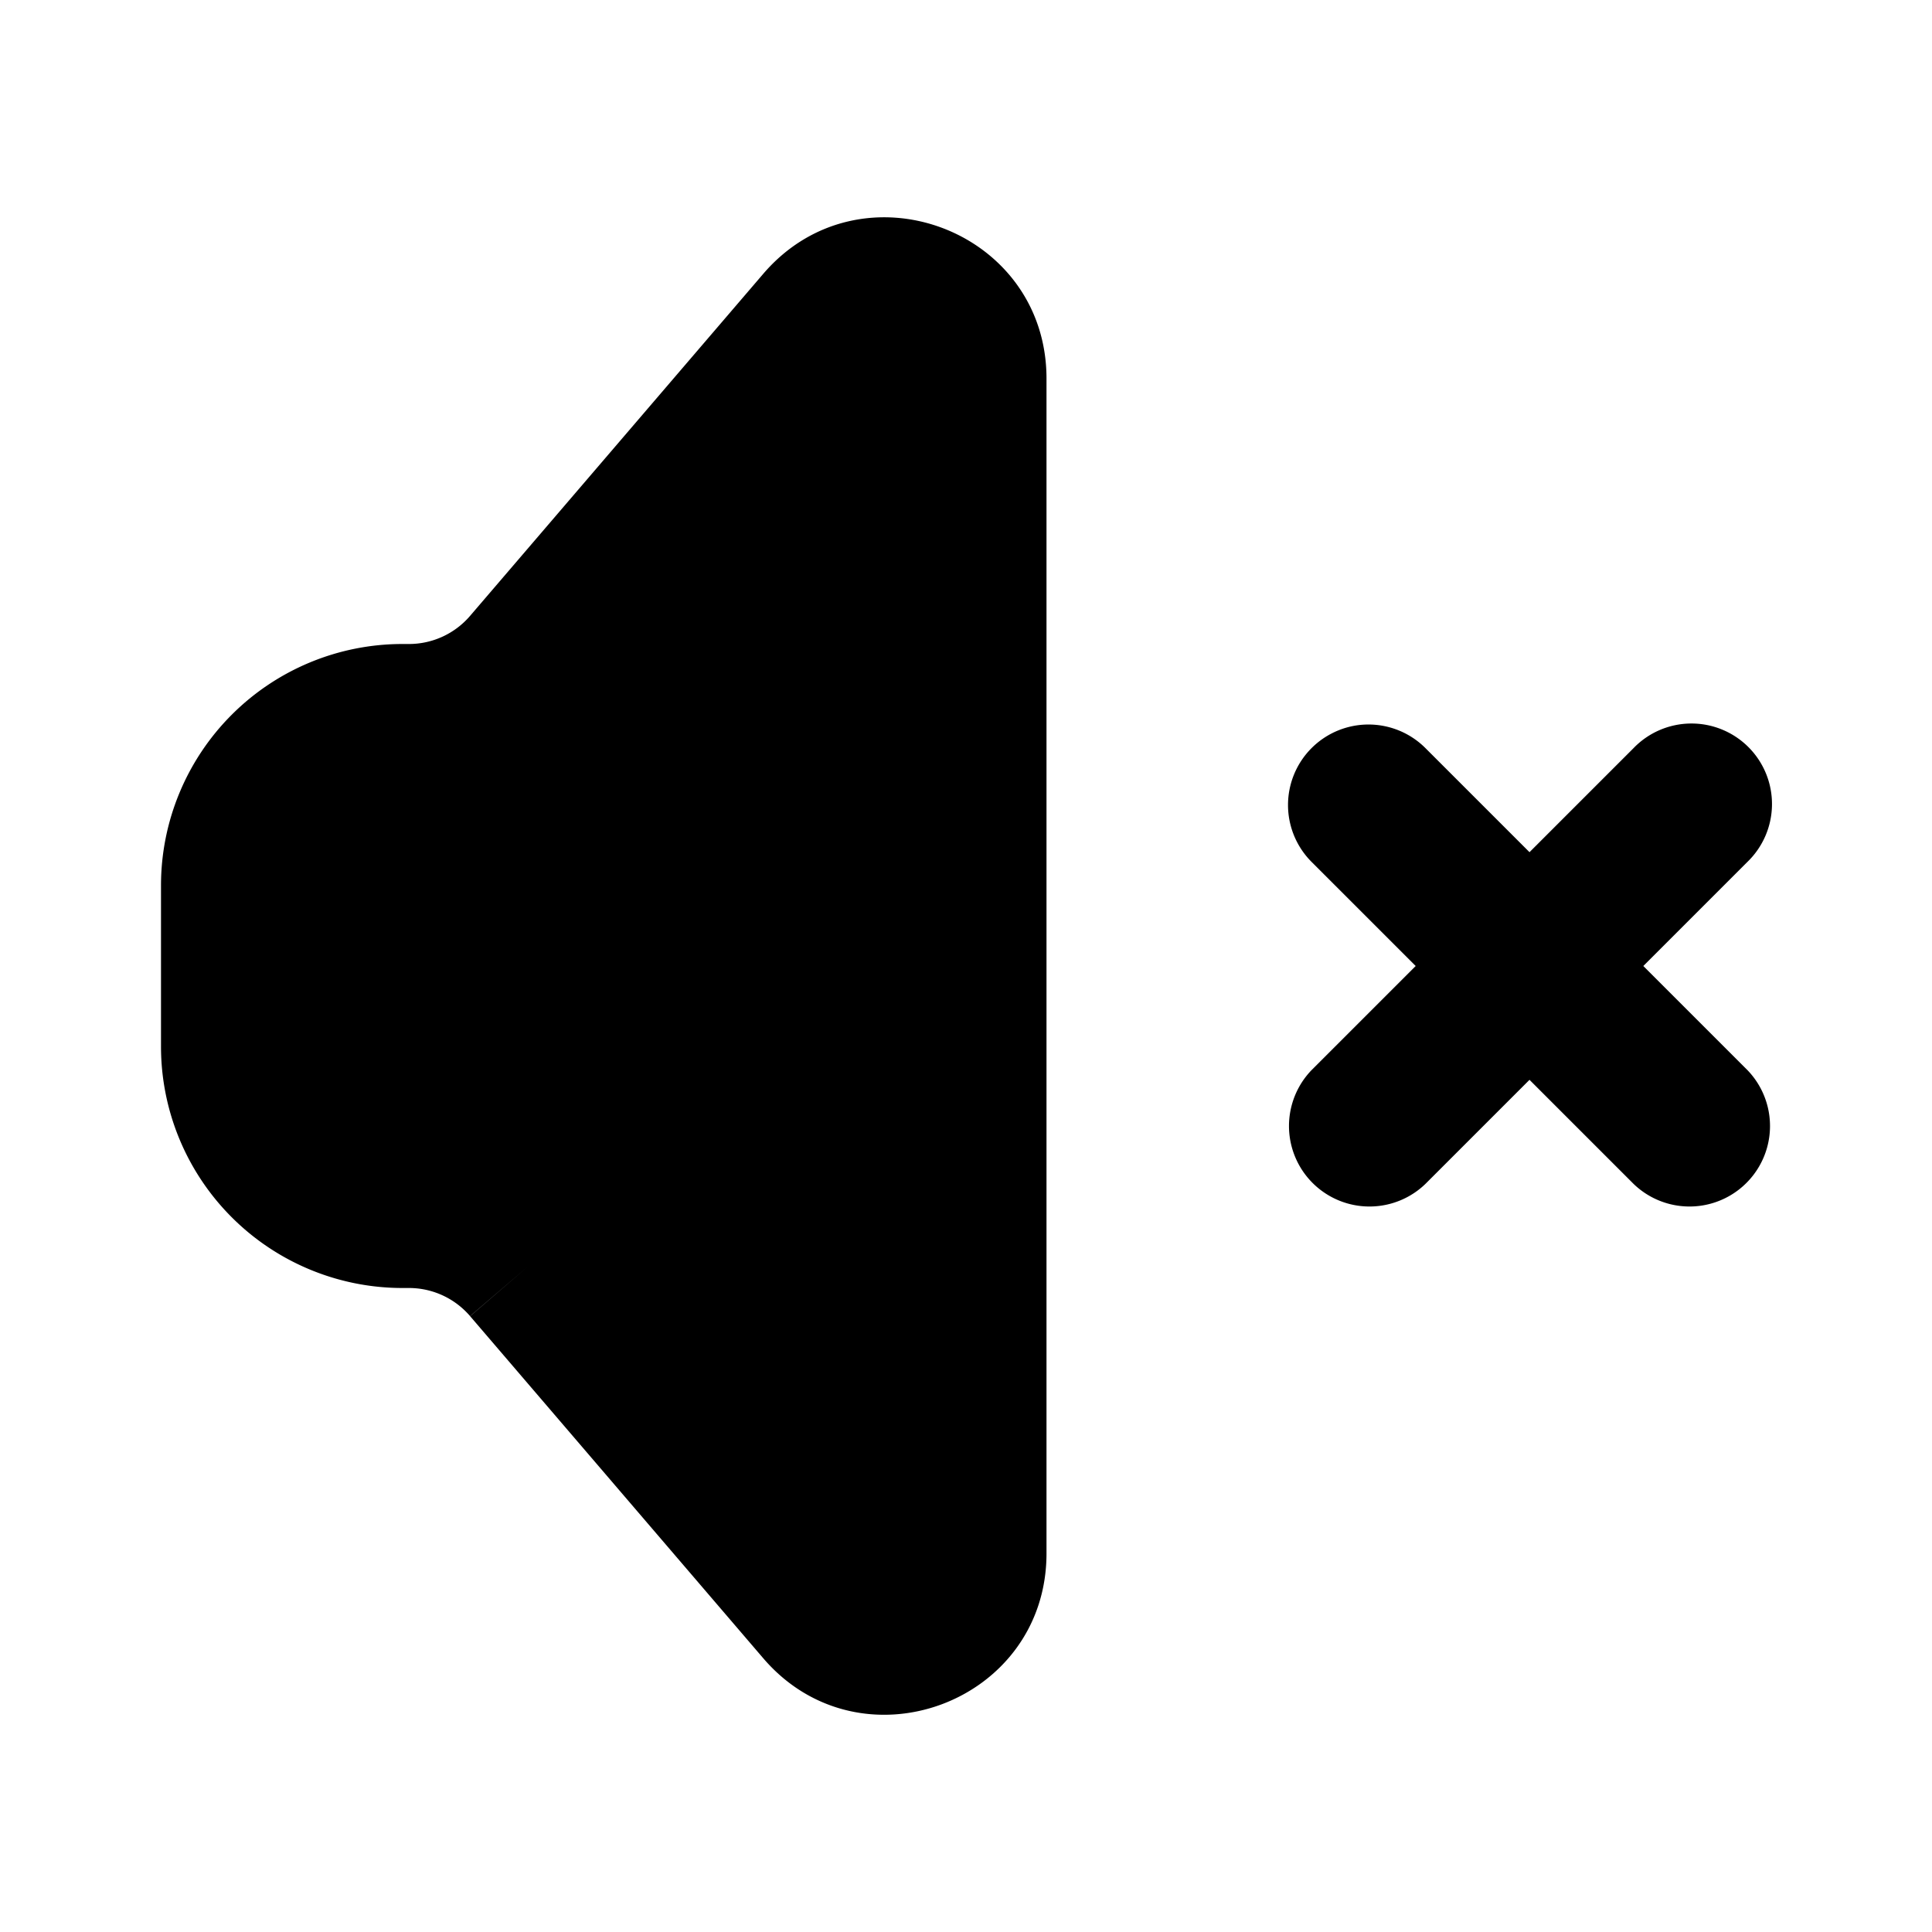 <svg width="24" height="24" fill="none" xmlns="http://www.w3.org/2000/svg"><path fill-rule="evenodd" clip-rule="evenodd" d="M13 4.703c0-1.857-2.31-2.711-3.519-1.301L5.84 7.65A1 1 0 015.08 8H5a3 3 0 00-3 3v2a3 3 0 003 3h.08a1 1 0 01.76.35l.712-.612-.713.611 3.642 4.25c1.209 1.41 3.519.555 3.519-1.302V4.703zm3.293 4.59a1 1 0 011.414 0L19 10.586l1.293-1.293a1 1 0 111.414 1.414L20.414 12l1.293 1.293a1 1 0 01-1.414 1.414L19 13.414l-1.293 1.293a1 1 0 01-1.414-1.414L17.586 12l-1.293-1.293a1 1 0 010-1.414z" fill="currentColor"/></svg>